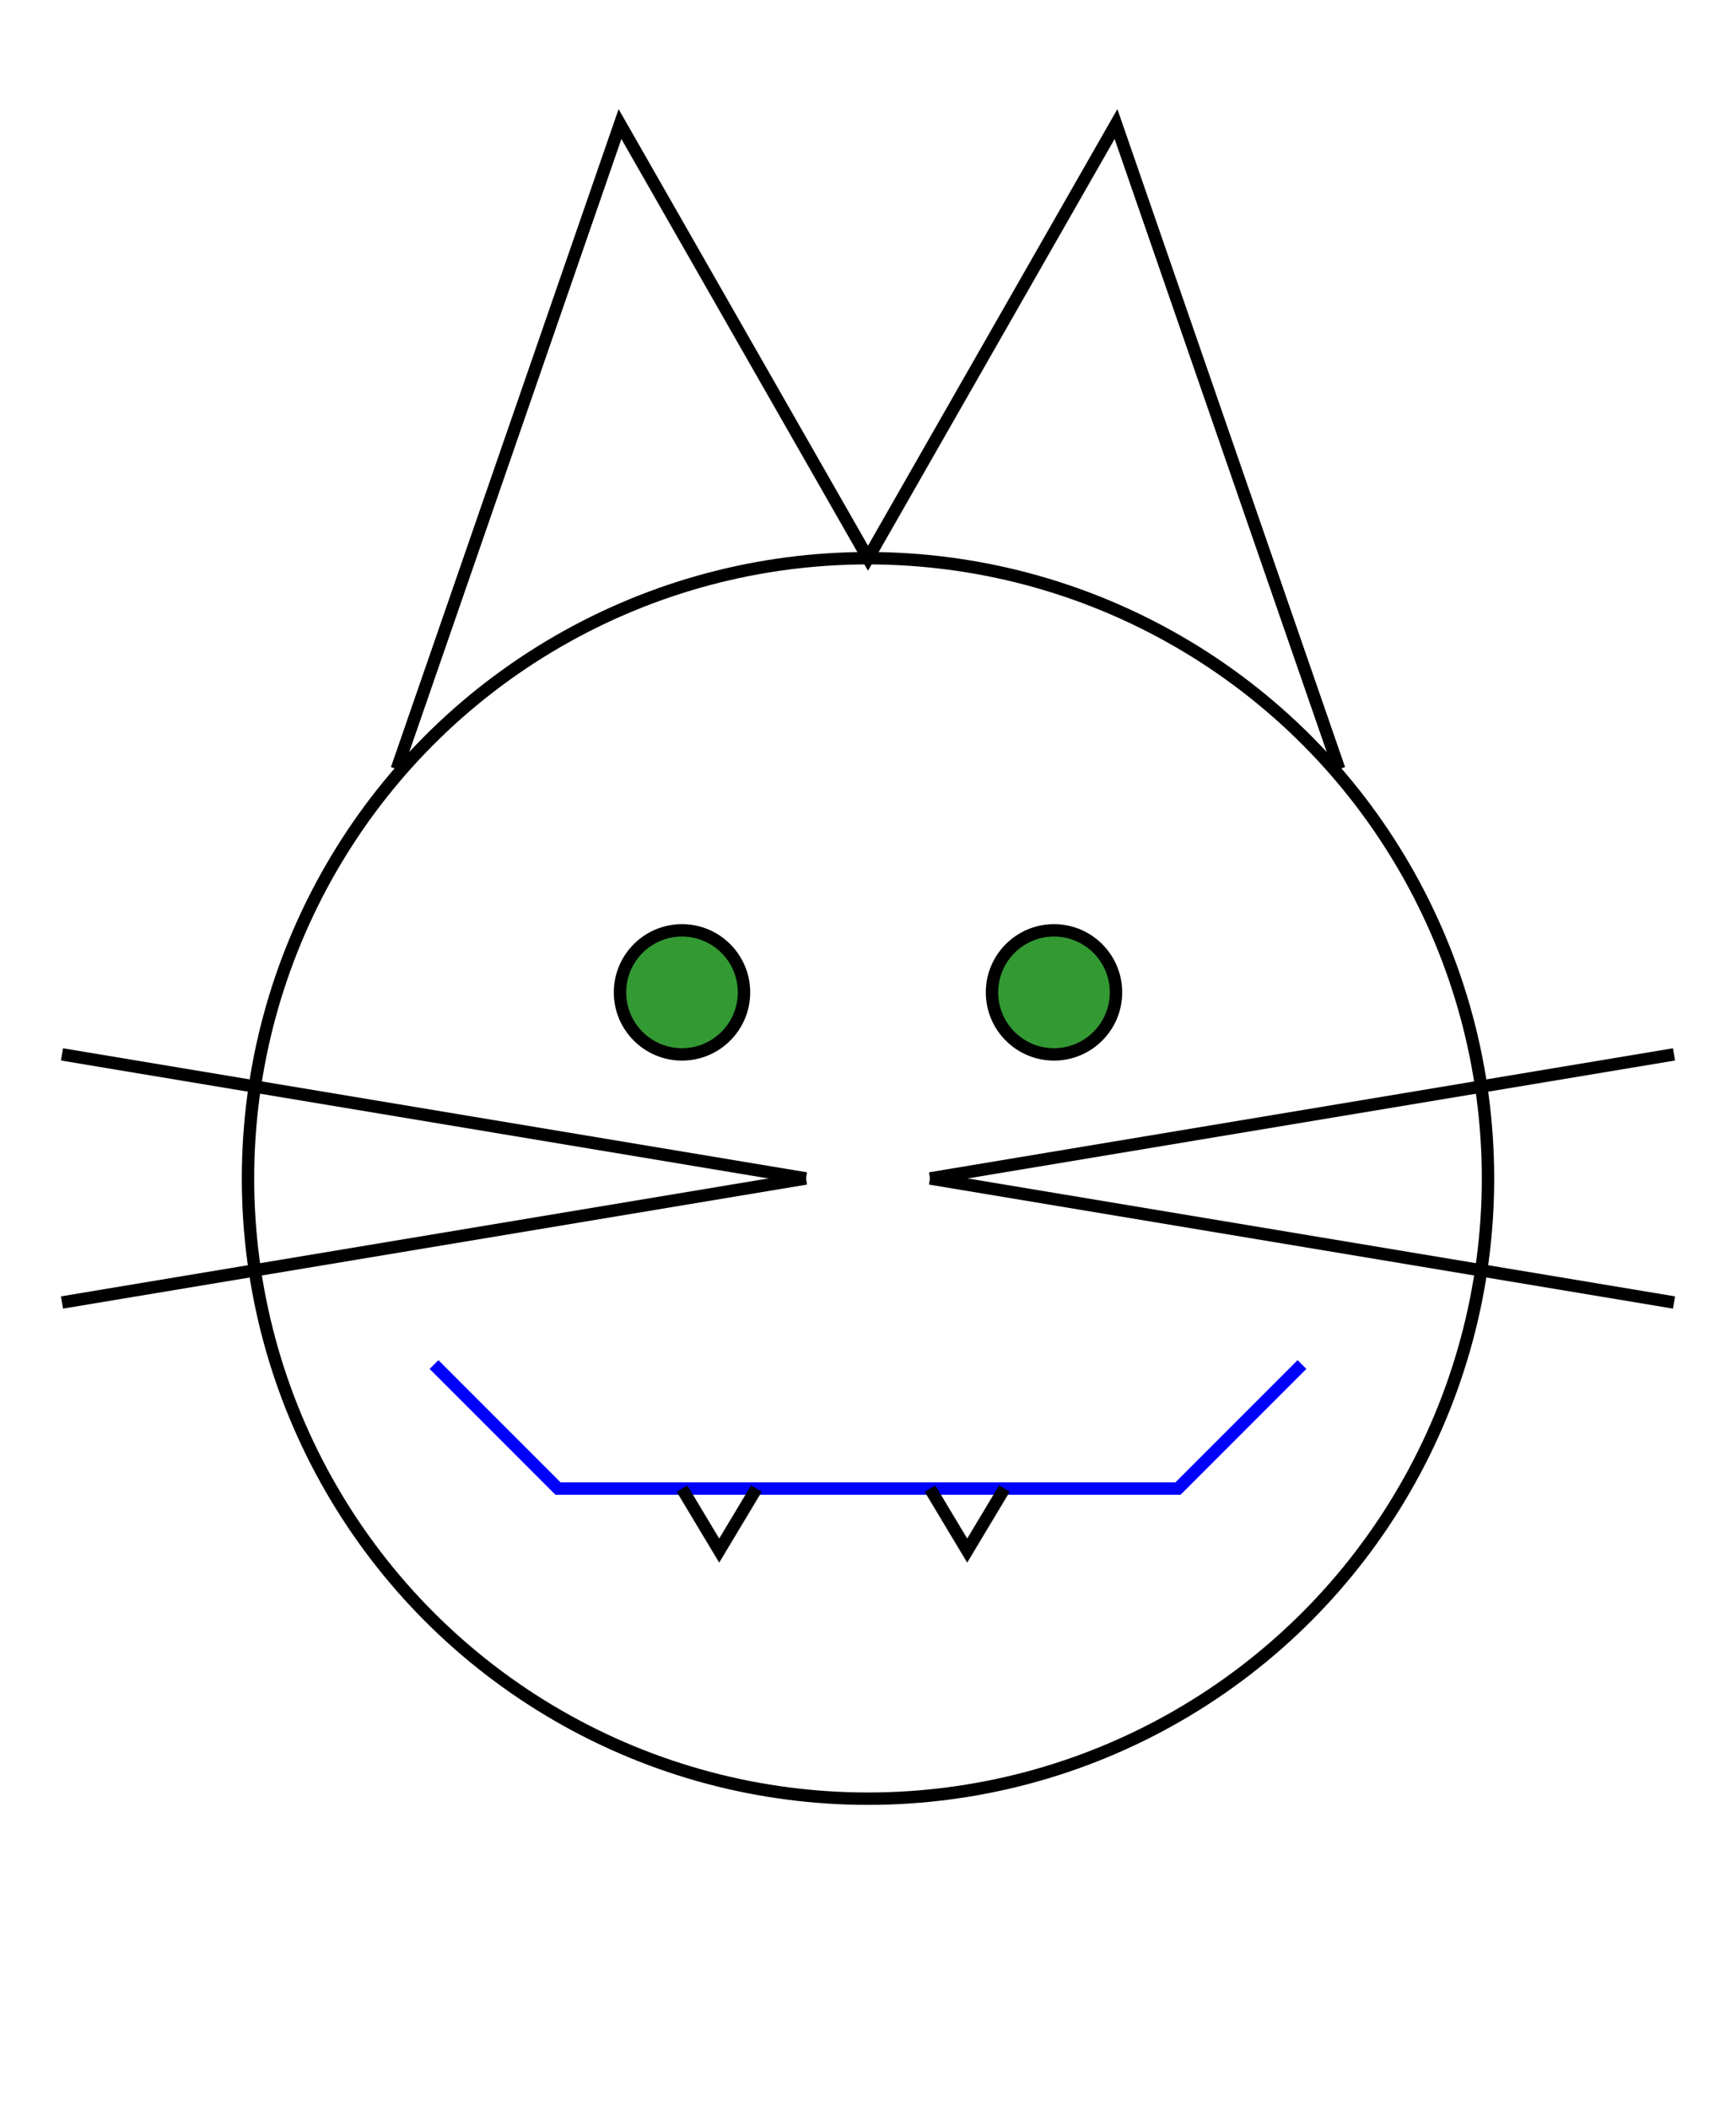 <svg width="140" height="170"
xmlns="http://www.w3.org/2000/svg"
xmlns:xlink="http://www.w3.org/1999/xlink">

<title>Cat</title>

<desc>Stick Figure of a Cat</desc>

<circle cx="70" cy="95" r="50" style="stroke: black; fill: none"/>
<circle cx="55" cy="80" r="5" stroke="black" fill="#339933"/>
<circle cx="85" cy="80" r="5" stroke="black" fill="#339933"/>

<g id="whiskers">
  <line x1="75" y1="95" x2="135" y2="85" stroke="black"/>
  <line x1="75" y1="95" x2="135" y2="105" stroke="black"/>
</g>

<use xlink:href="#whiskers" transform="scale(-1 1) translate(-140 0)"/>

<!-- ears -->
<polyline points="108 62, 90 10, 70 45, 50 10, 32 62" stroke="black" fill="none"/>

<!-- mouth -->
<polyline points="35 110, 45 120, 95 120, 105 110" stroke="blue" fill="none"/>

<polyline points="55 120, 58 125, 61 120" stroke="black" fill="none" />

<polyline points="75 120, 78 125, 81 120" stroke="black" fill="none" />


</svg>
